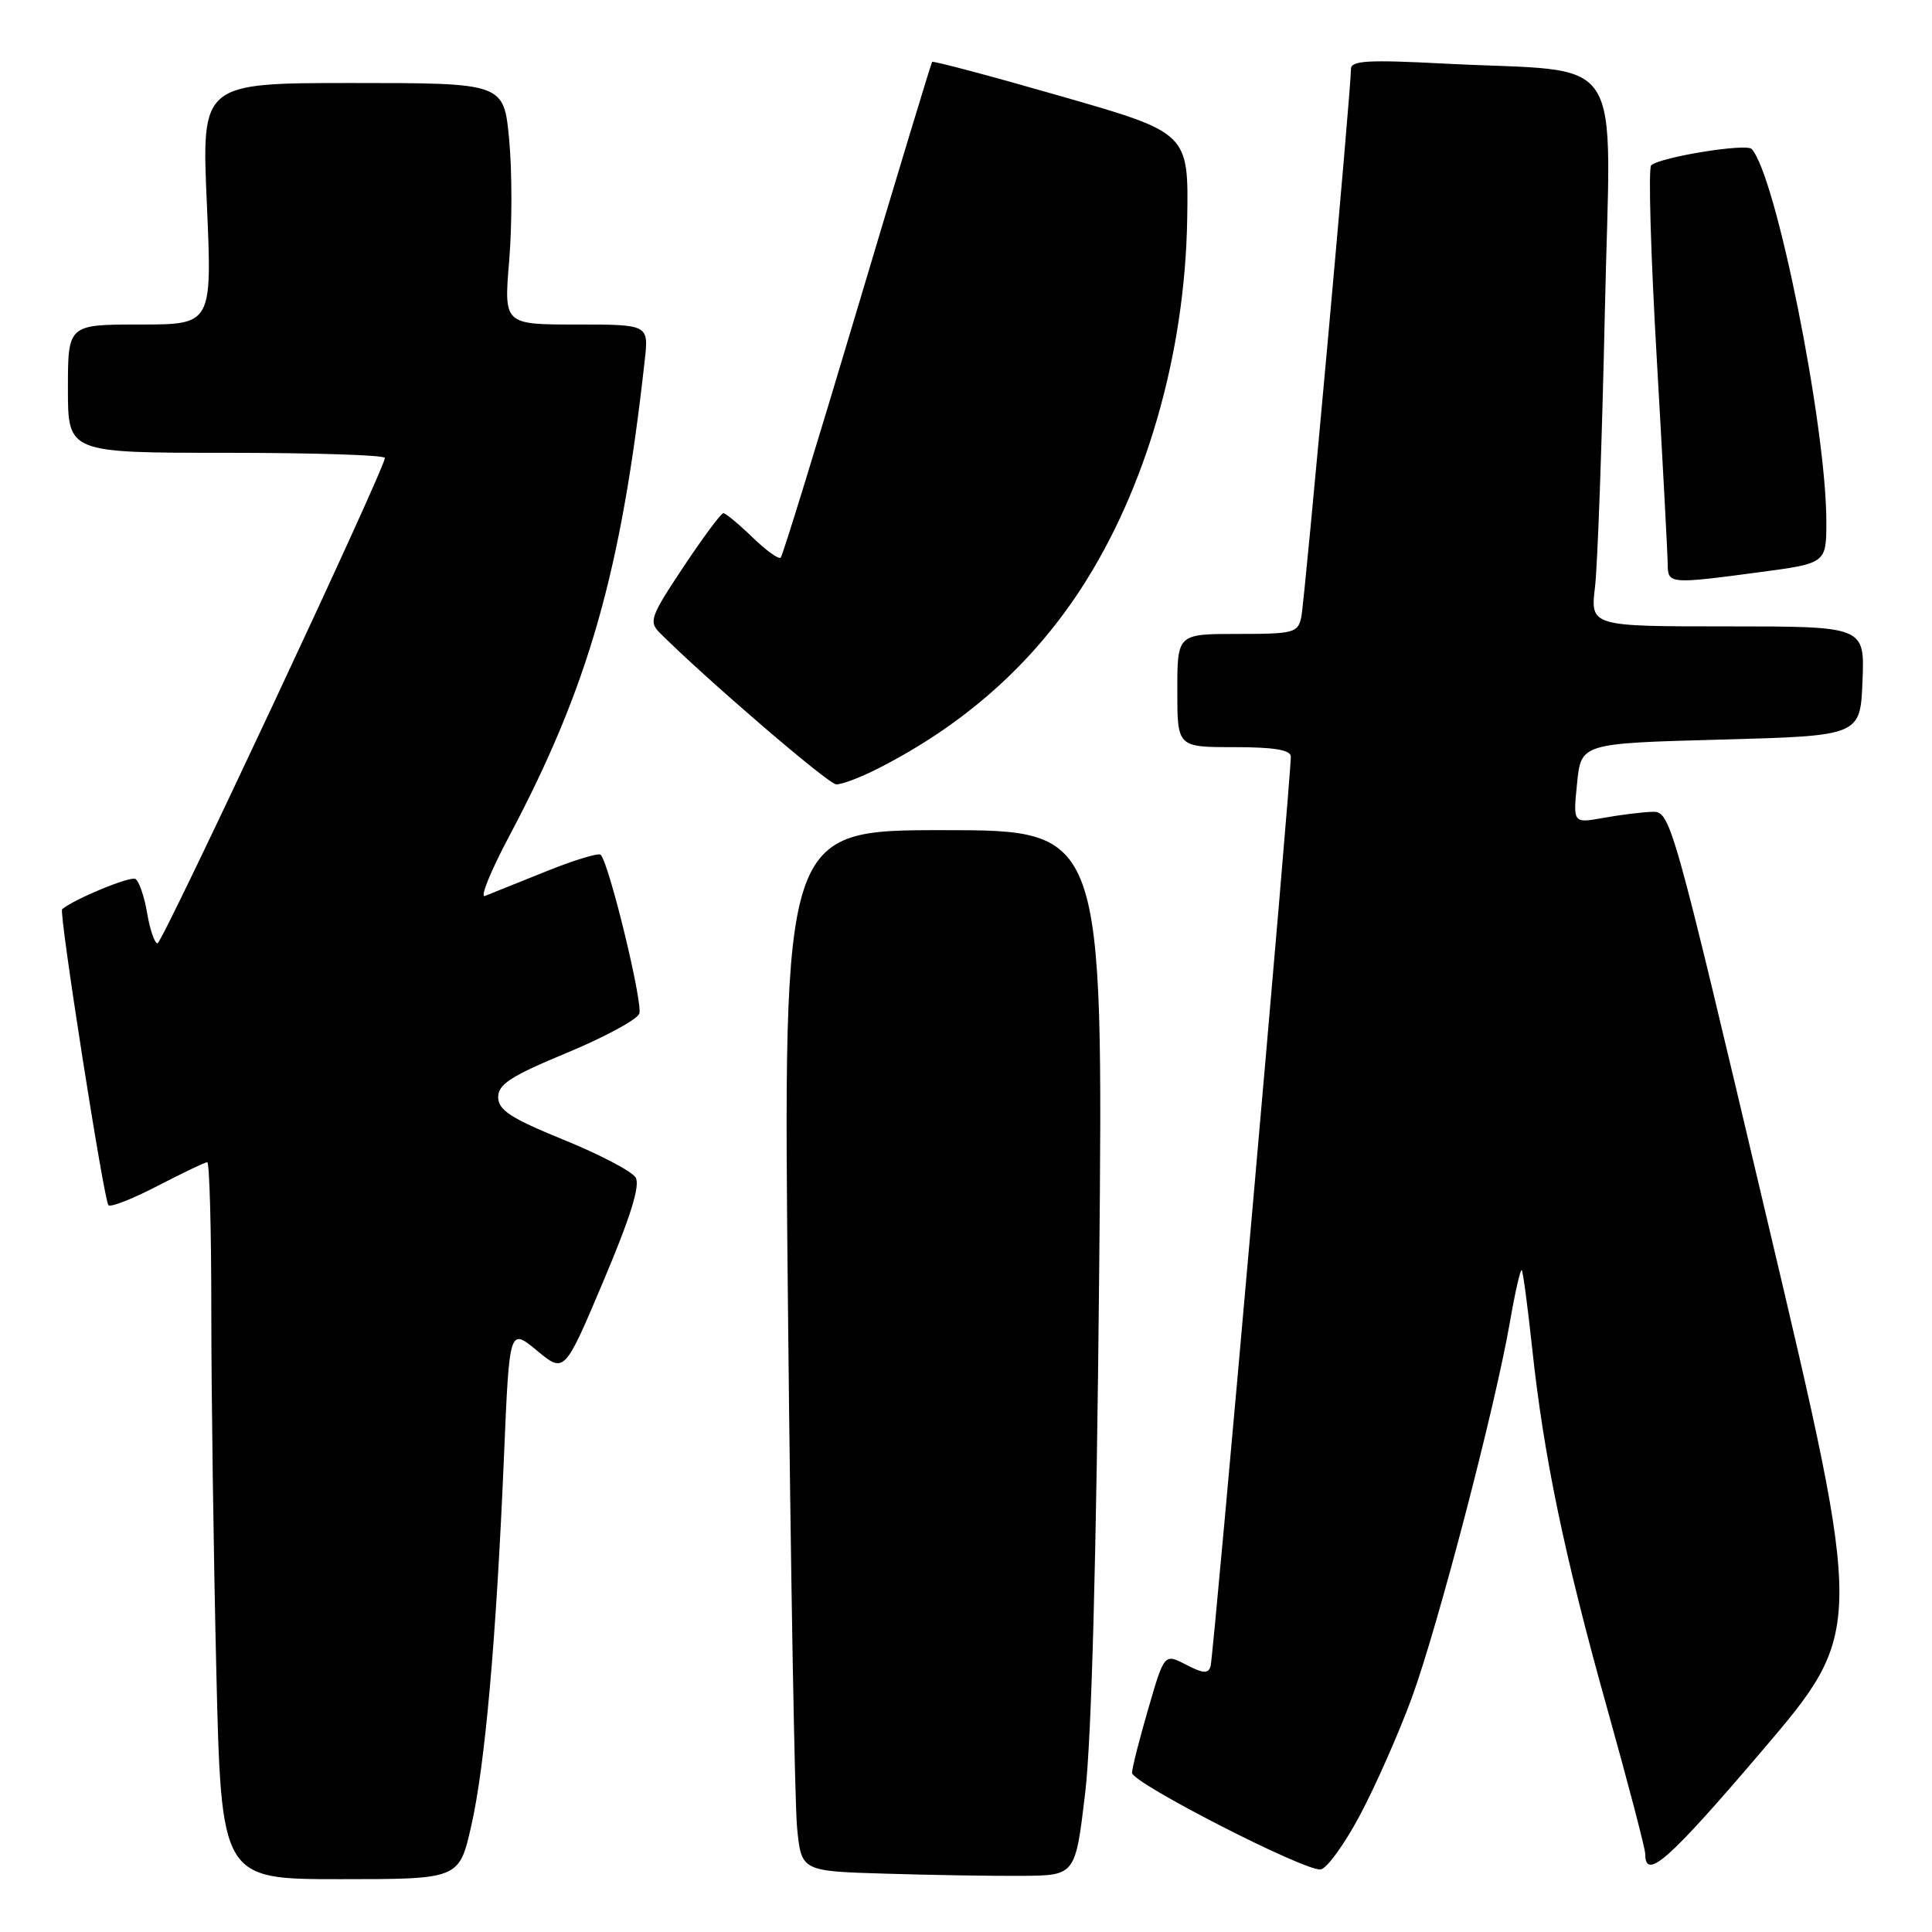 <?xml version="1.0" encoding="UTF-8" standalone="no"?>
<!DOCTYPE svg PUBLIC "-//W3C//DTD SVG 1.1//EN" "http://www.w3.org/Graphics/SVG/1.1/DTD/svg11.dtd" >
<svg xmlns="http://www.w3.org/2000/svg" xmlns:xlink="http://www.w3.org/1999/xlink" version="1.1" viewBox="0 0 256 256">
 <g >
 <path fill="currentColor"
d=" M 62.45 241.91 C 64.28 233.86 65.76 217.16 66.79 192.73 C 67.50 175.95 67.50 175.95 71.15 178.96 C 74.79 181.98 74.79 181.98 79.96 169.74 C 83.57 161.20 84.86 157.05 84.22 156.02 C 83.72 155.20 79.42 152.95 74.67 151.02 C 67.68 148.17 66.03 147.10 66.01 145.39 C 66.00 143.68 67.68 142.59 75.08 139.52 C 80.07 137.45 84.40 135.11 84.71 134.32 C 85.22 132.97 80.71 114.37 79.59 113.26 C 79.31 112.98 76.03 113.98 72.29 115.49 C 68.56 116.99 64.94 118.45 64.25 118.72 C 63.57 118.99 65.00 115.45 67.44 110.86 C 77.99 90.98 82.32 75.79 85.43 47.75 C 85.96 43.00 85.96 43.00 76.36 43.00 C 66.76 43.00 66.76 43.00 67.47 34.53 C 67.86 29.86 67.86 22.66 67.47 18.53 C 66.77 11.00 66.77 11.00 46.73 11.00 C 26.70 11.00 26.70 11.00 27.41 27.00 C 28.11 43.00 28.11 43.00 18.56 43.00 C 9.00 43.00 9.00 43.00 9.00 51.50 C 9.00 60.00 9.00 60.00 30.00 60.00 C 41.55 60.00 51.00 60.30 51.00 60.68 C 51.00 62.08 21.52 125.00 20.87 125.00 C 20.49 125.00 19.87 123.20 19.50 121.01 C 19.13 118.81 18.43 116.77 17.95 116.47 C 17.27 116.05 9.80 119.14 8.23 120.48 C 7.78 120.86 13.77 159.10 14.37 159.70 C 14.67 160.00 17.61 158.84 20.92 157.12 C 24.22 155.41 27.16 154.00 27.46 154.00 C 27.76 154.00 28.00 162.89 28.00 173.75 C 28.00 184.61 28.30 205.99 28.66 221.25 C 29.32 249.00 29.32 249.00 45.08 249.00 C 60.84 249.00 60.84 249.00 62.45 241.91 Z  M 143.80 237.50 C 144.64 230.35 145.29 206.12 145.65 168.25 C 146.20 110.00 146.20 110.00 124.98 110.00 C 103.76 110.00 103.76 110.00 104.41 173.25 C 104.76 208.04 105.31 239.07 105.62 242.22 C 106.19 247.94 106.19 247.94 117.34 248.27 C 123.48 248.46 131.65 248.59 135.50 248.56 C 142.50 248.50 142.50 248.50 143.80 237.50 Z  M 180.21 240.50 C 182.26 236.65 185.34 229.68 187.06 225.00 C 190.49 215.65 198.07 186.66 200.06 175.24 C 200.75 171.25 201.46 168.13 201.64 168.30 C 201.81 168.47 202.42 173.09 203.01 178.56 C 204.54 192.92 207.27 206.07 212.98 226.45 C 215.74 236.32 218.00 244.95 218.00 245.64 C 218.00 249.25 221.04 246.58 233.43 232.05 C 247.03 216.09 247.03 216.09 234.20 161.80 C 221.56 108.27 221.34 107.50 218.94 107.57 C 217.60 107.61 214.69 107.97 212.47 108.37 C 208.43 109.10 208.43 109.10 208.97 103.80 C 209.50 98.50 209.50 98.50 228.00 98.00 C 246.50 97.50 246.50 97.50 246.79 90.25 C 247.09 83.00 247.09 83.00 228.90 83.00 C 210.72 83.00 210.72 83.00 211.35 77.75 C 211.69 74.86 212.28 58.49 212.65 41.37 C 213.41 5.83 215.94 9.72 191.25 8.42 C 181.27 7.90 179.00 8.03 179.01 9.14 C 179.02 11.86 172.89 79.56 172.43 81.75 C 171.99 83.86 171.45 84.00 163.98 84.00 C 156.00 84.00 156.00 84.00 156.00 91.50 C 156.00 99.00 156.00 99.00 163.50 99.00 C 168.81 99.00 171.01 99.36 171.04 100.25 C 171.11 102.53 160.80 219.48 160.41 220.78 C 160.11 221.80 159.44 221.76 157.16 220.58 C 154.28 219.09 154.28 219.09 152.14 226.46 C 150.96 230.51 150.00 234.31 150.00 234.91 C 150.00 236.25 172.95 248.00 175.00 247.71 C 175.82 247.59 178.17 244.35 180.21 240.50 Z  M 116.29 101.86 C 127.60 96.12 136.52 88.25 143.11 78.21 C 151.83 64.90 157.01 46.96 157.31 29.06 C 157.50 17.61 157.50 17.61 140.63 12.76 C 131.35 10.09 123.65 8.04 123.51 8.20 C 123.38 8.37 118.91 23.11 113.59 40.96 C 108.27 58.81 103.71 73.63 103.45 73.89 C 103.18 74.15 101.49 72.93 99.69 71.18 C 97.88 69.43 96.15 68.00 95.85 68.00 C 95.54 68.00 93.16 71.21 90.56 75.12 C 86.18 81.70 85.94 82.37 87.44 83.87 C 93.50 89.93 109.73 103.88 110.79 103.93 C 111.50 103.97 113.97 103.04 116.29 101.86 Z  M 233.14 75.82 C 242.00 74.64 242.00 74.64 242.00 69.07 C 241.98 56.39 235.32 23.18 232.10 19.74 C 231.37 18.97 220.06 20.80 218.79 21.90 C 218.40 22.24 218.73 33.76 219.53 47.51 C 220.32 61.25 220.97 73.51 220.98 74.75 C 221.00 77.39 221.21 77.41 233.14 75.82 Z "/>
</g>
</svg>